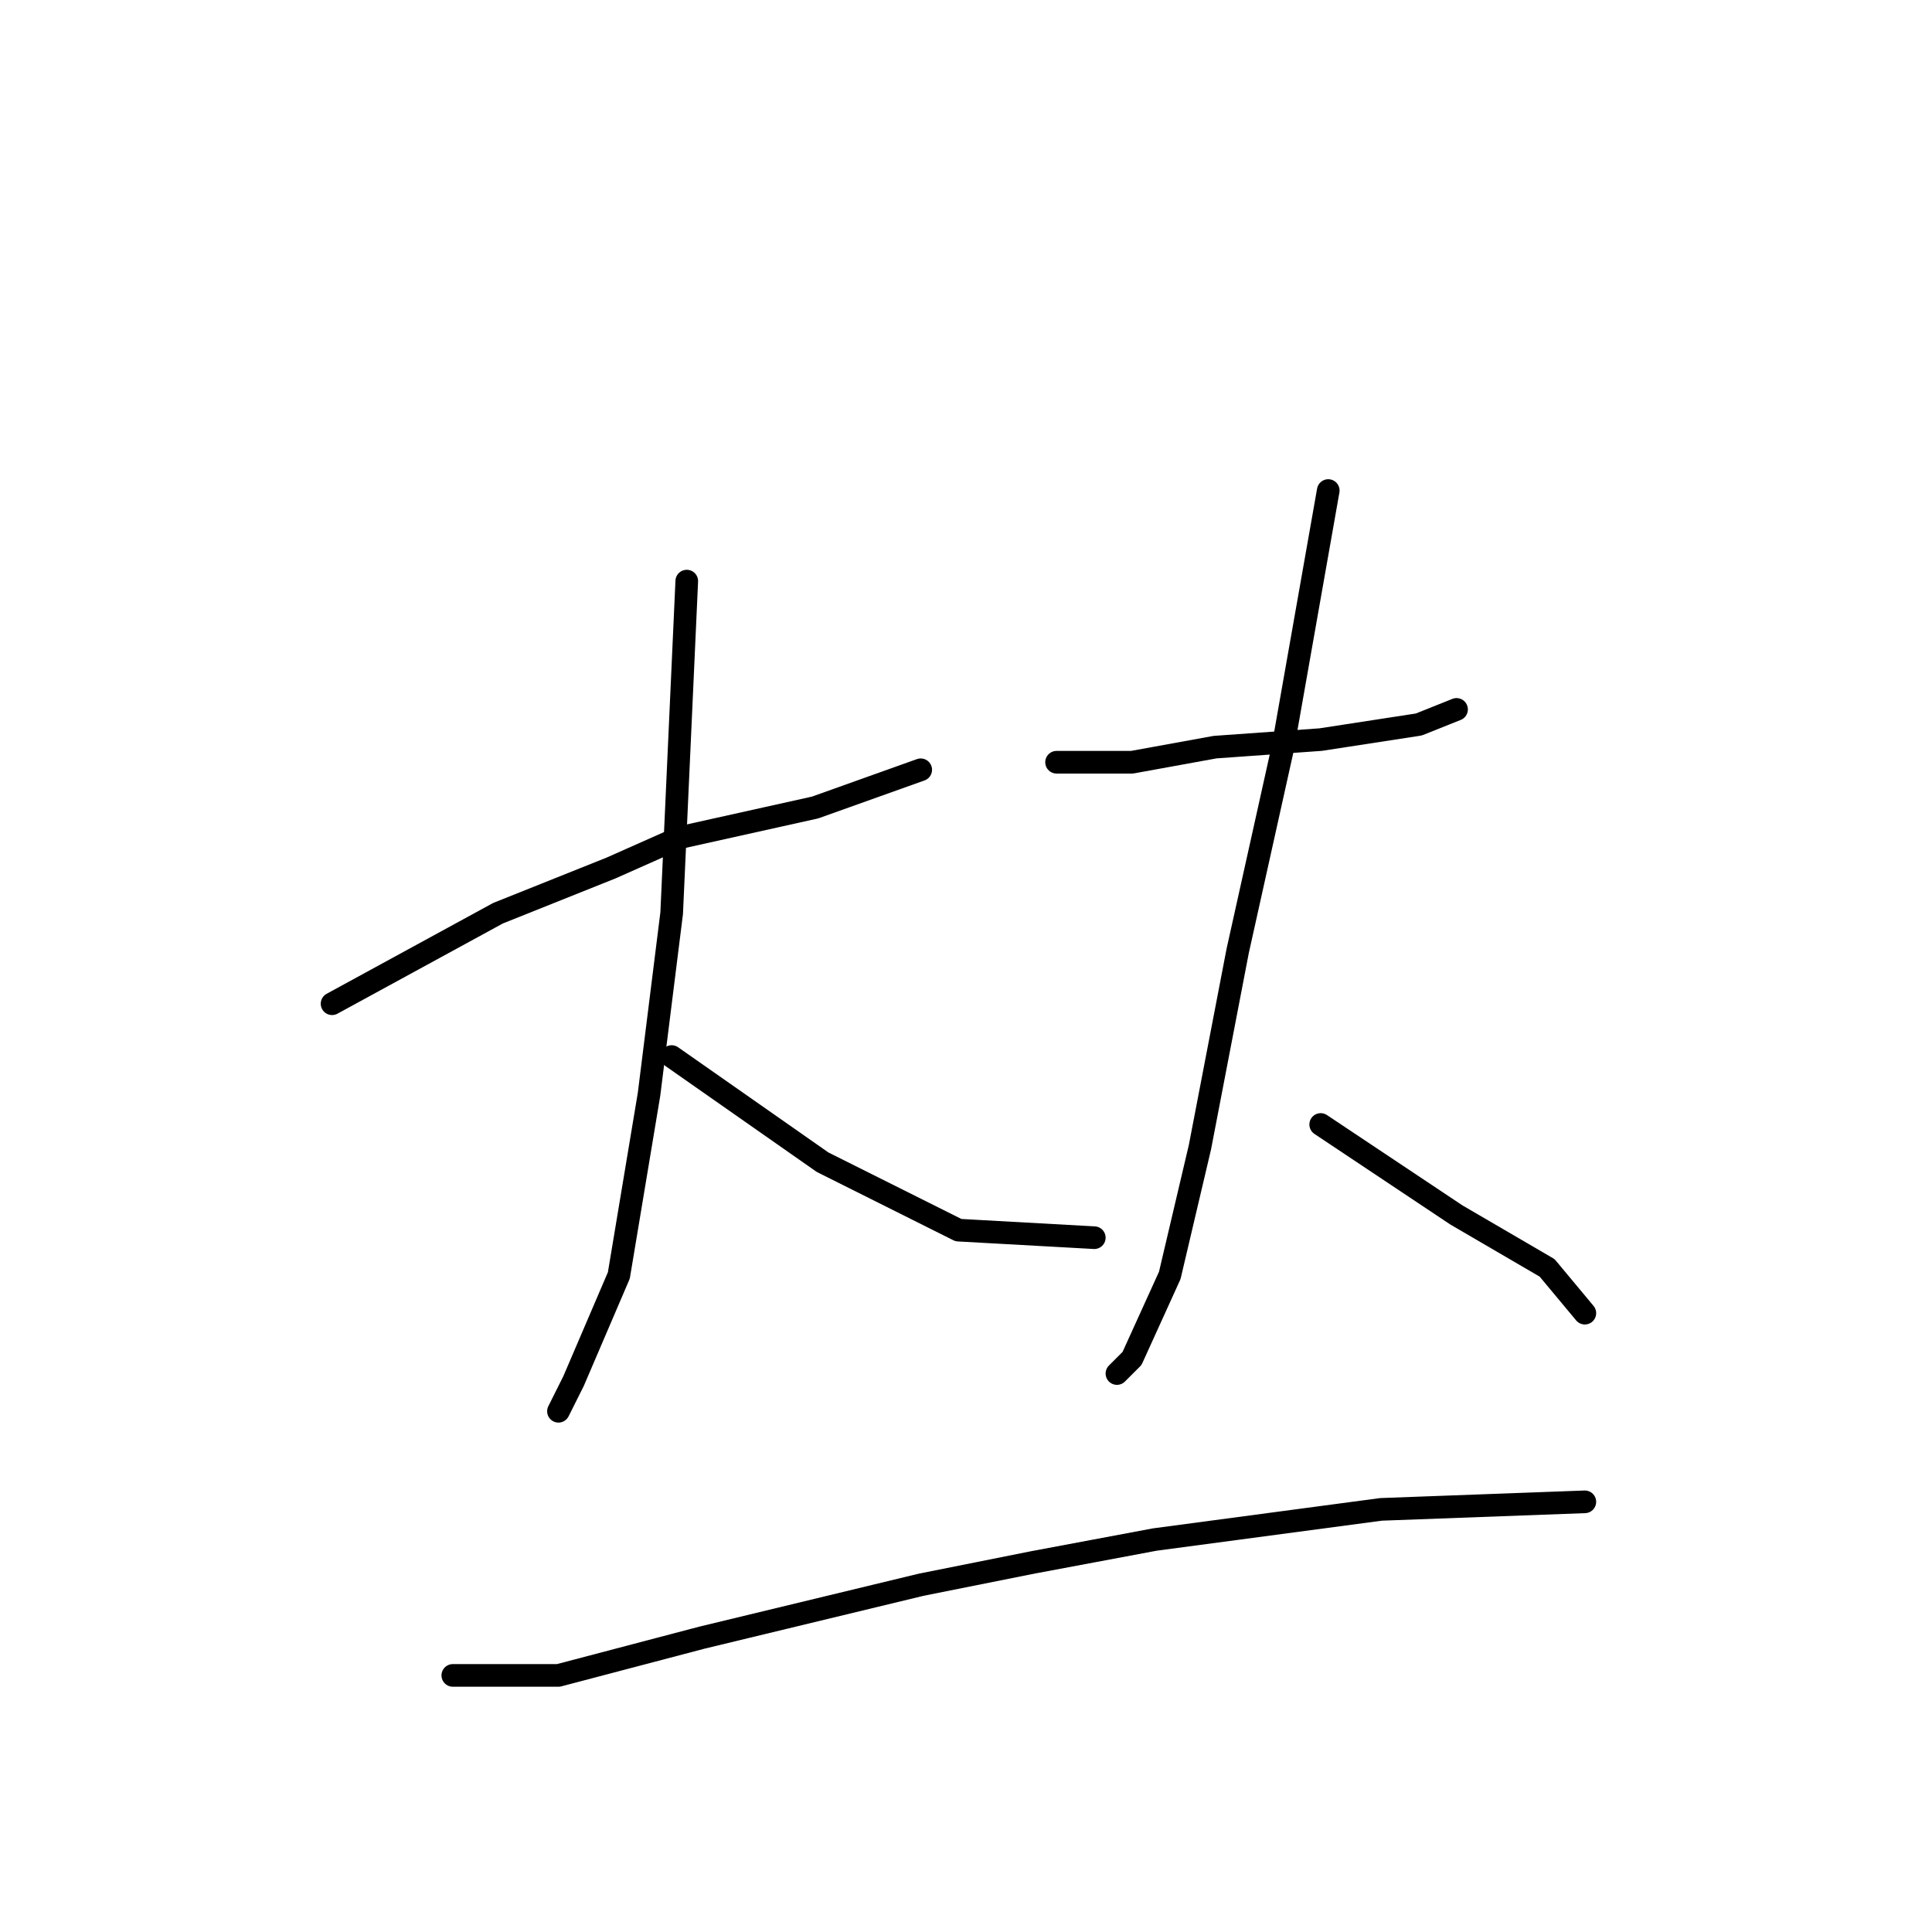 <?xml version="1.0" standalone="no"?>
    <svg width="256" height="256" xmlns="http://www.w3.org/2000/svg" version="1.1">
    <polyline stroke="black" stroke-width="3" stroke-linecap="round" fill="transparent" stroke-linejoin="round" points="44 133 55 127 66 121 81 115 90 111 108 107 122 102 122 102 " />
        <polyline stroke="black" stroke-width="3" stroke-linecap="round" fill="transparent" stroke-linejoin="round" points="91 77 90 99 89 121 86 145 82 169 76 183 74 187 74 187 " />
        <polyline stroke="black" stroke-width="3" stroke-linecap="round" fill="transparent" stroke-linejoin="round" points="89 140 99 147 109 154 127 163 145 164 145 164 " />
        <polyline stroke="black" stroke-width="3" stroke-linecap="round" fill="transparent" stroke-linejoin="round" points="140 101 145 101 150 101 161 99 175 98 188 96 193 94 193 94 " />
        <polyline stroke="black" stroke-width="3" stroke-linecap="round" fill="transparent" stroke-linejoin="round" points="176 65 173 82 170 99 164 126 159 152 155 169 150 180 148 182 148 182 " />
        <polyline stroke="black" stroke-width="3" stroke-linecap="round" fill="transparent" stroke-linejoin="round" points="175 149 184 155 193 161 205 168 210 174 210 174 " />
        <polyline stroke="black" stroke-width="3" stroke-linecap="round" fill="transparent" stroke-linejoin="round" points="60 222 67 222 74 222 93 217 122 210 137 207 153 204 183 200 210 199 210 199 " />
        </svg>